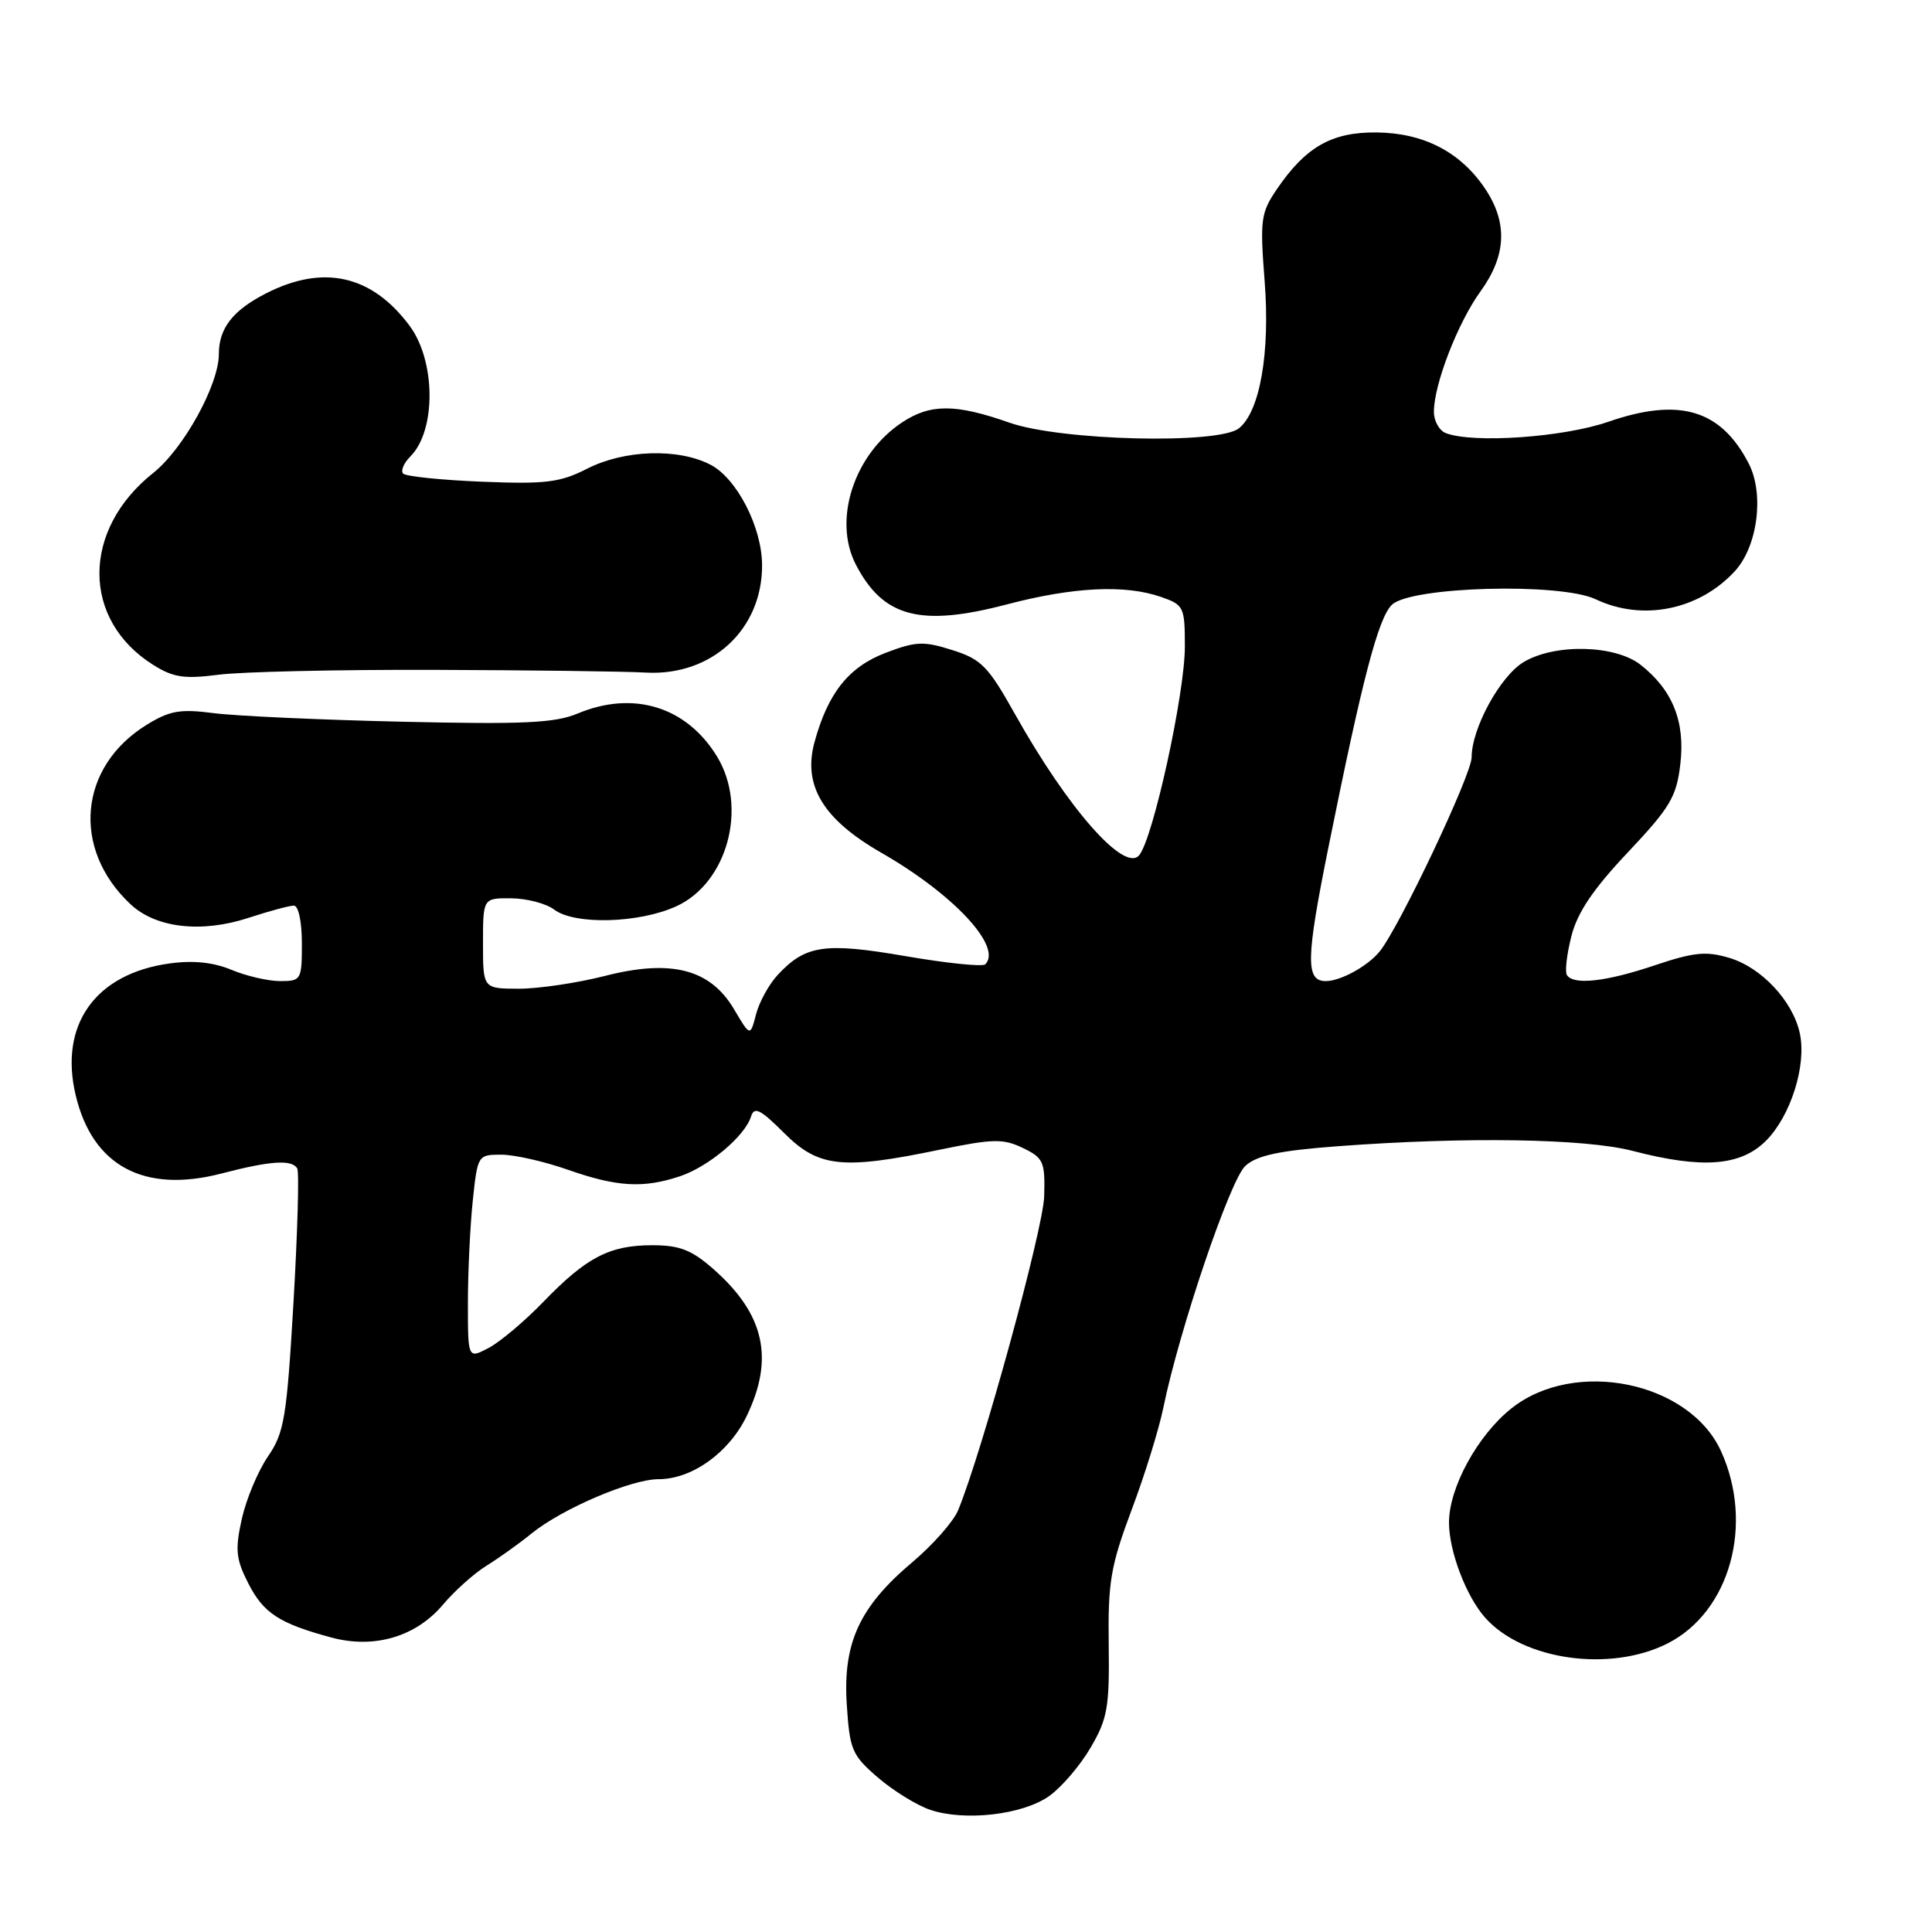 <?xml version="1.0" encoding="UTF-8" standalone="no"?>
<!DOCTYPE svg PUBLIC "-//W3C//DTD SVG 1.1//EN" "http://www.w3.org/Graphics/SVG/1.1/DTD/svg11.dtd" >
<svg xmlns="http://www.w3.org/2000/svg" xmlns:xlink="http://www.w3.org/1999/xlink" version="1.1" viewBox="0 0 256 256">
 <g >
 <path fill="currentColor"
d=" M 139.03 237.98 C 140.66 236.82 143.13 233.94 144.51 231.57 C 146.75 227.75 147.02 226.24 146.91 217.89 C 146.80 209.63 147.17 207.49 149.93 200.11 C 151.67 195.50 153.55 189.42 154.13 186.61 C 156.26 176.20 163.00 156.31 165.02 154.48 C 166.56 153.09 169.51 152.46 177.28 151.88 C 194.25 150.61 210.03 150.86 216.34 152.50 C 225.57 154.90 230.63 154.52 234.00 151.16 C 237.29 147.86 239.41 141.13 238.48 136.89 C 237.54 132.62 233.40 128.20 229.16 126.93 C 226.07 126.00 224.45 126.17 219.26 127.91 C 212.79 130.09 208.47 130.57 207.62 129.19 C 207.34 128.74 207.61 126.43 208.22 124.04 C 209.01 120.91 211.10 117.81 215.70 112.94 C 221.31 106.99 222.14 105.59 222.65 101.27 C 223.32 95.64 221.64 91.44 217.39 88.09 C 214.03 85.45 206.07 85.25 201.92 87.71 C 198.80 89.55 195.00 96.50 195.00 100.34 C 195.00 102.64 185.39 122.92 182.80 126.09 C 181.20 128.04 177.63 130.00 175.67 130.00 C 172.98 130.00 173.04 127.06 176.03 112.24 C 180.54 89.88 182.61 81.96 184.42 80.15 C 186.85 77.72 206.74 77.17 211.45 79.41 C 217.65 82.35 225.12 80.84 229.87 75.69 C 232.90 72.40 233.80 65.45 231.71 61.41 C 228.01 54.26 222.52 52.63 213.10 55.89 C 207.15 57.95 195.20 58.78 191.58 57.39 C 190.71 57.06 190.00 55.79 190.00 54.57 C 190.00 50.94 193.16 42.77 196.18 38.60 C 199.62 33.84 199.81 29.49 196.75 24.95 C 193.49 20.12 188.62 17.61 182.39 17.55 C 176.47 17.49 173.01 19.46 169.19 25.07 C 167.06 28.21 166.94 29.11 167.57 37.24 C 168.31 46.71 166.96 54.50 164.17 56.75 C 161.48 58.91 140.56 58.40 133.74 56.00 C 126.62 53.50 123.30 53.49 119.56 55.95 C 113.18 60.16 110.33 68.87 113.40 74.80 C 117.02 81.80 121.95 83.10 133.44 80.08 C 142.25 77.77 149.09 77.44 153.85 79.10 C 156.87 80.15 157.00 80.43 157.00 85.68 C 157.00 91.92 152.78 111.17 150.94 113.33 C 148.98 115.64 141.51 107.15 134.50 94.64 C 130.94 88.28 130.03 87.35 126.19 86.14 C 122.39 84.93 121.35 84.98 117.36 86.50 C 112.46 88.37 109.71 91.82 107.93 98.33 C 106.35 104.08 109.06 108.57 116.79 113.00 C 126.36 118.49 132.86 125.47 130.55 127.78 C 130.21 128.12 125.47 127.64 120.03 126.70 C 109.29 124.85 106.74 125.22 103.07 129.16 C 101.90 130.41 100.60 132.77 100.18 134.40 C 99.41 137.36 99.41 137.36 97.27 133.74 C 94.12 128.40 88.94 127.06 80.14 129.32 C 76.49 130.25 71.36 131.01 68.75 131.01 C 64.00 131.00 64.00 131.00 64.00 125.00 C 64.00 119.00 64.00 119.00 67.75 119.03 C 69.81 119.05 72.37 119.72 73.44 120.53 C 76.14 122.57 84.64 122.35 89.59 120.10 C 96.38 117.02 99.11 106.98 95.01 100.24 C 90.98 93.64 83.93 91.46 76.56 94.54 C 73.52 95.81 69.40 96.00 53.19 95.63 C 42.36 95.38 31.15 94.87 28.27 94.49 C 23.86 93.92 22.48 94.16 19.42 96.05 C 10.42 101.61 9.45 112.50 17.31 119.83 C 20.66 122.97 26.69 123.66 32.90 121.63 C 35.64 120.73 38.35 120.00 38.94 120.00 C 39.55 120.00 40.00 122.14 40.00 125.00 C 40.00 129.84 39.91 130.00 37.12 130.00 C 35.54 130.00 32.64 129.33 30.68 128.51 C 28.28 127.51 25.61 127.23 22.49 127.66 C 12.62 129.01 7.79 135.80 10.04 145.17 C 12.28 154.52 19.11 158.16 29.37 155.49 C 35.81 153.81 38.65 153.62 39.38 154.81 C 39.66 155.25 39.43 163.24 38.89 172.56 C 37.99 187.90 37.67 189.83 35.50 193.00 C 34.18 194.93 32.62 198.65 32.04 201.27 C 31.13 205.37 31.26 206.58 32.91 209.82 C 34.92 213.76 37.01 215.12 43.91 216.98 C 49.59 218.51 55.11 216.88 58.70 212.62 C 60.24 210.79 62.85 208.46 64.50 207.44 C 66.15 206.42 68.82 204.51 70.44 203.19 C 74.49 199.91 83.62 196.00 87.26 196.00 C 91.69 196.00 96.58 192.50 98.93 187.65 C 102.63 180.00 101.29 174.10 94.52 168.15 C 91.63 165.61 90.05 165.00 86.42 165.00 C 80.77 165.00 77.70 166.60 72.00 172.50 C 69.53 175.06 66.26 177.81 64.75 178.61 C 62.00 180.05 62.00 180.05 62.00 172.67 C 62.00 168.61 62.29 162.53 62.64 159.15 C 63.28 153.06 63.31 153.00 66.43 153.00 C 68.16 153.00 72.13 153.90 75.26 155.00 C 81.75 157.28 85.25 157.48 90.10 155.86 C 93.87 154.60 98.69 150.56 99.51 147.96 C 99.95 146.58 100.73 146.97 103.91 150.14 C 108.46 154.69 111.58 155.03 124.53 152.34 C 131.58 150.88 132.93 150.86 135.53 152.11 C 138.27 153.43 138.49 153.93 138.36 158.52 C 138.24 162.85 130.11 192.49 126.95 200.13 C 126.33 201.62 123.61 204.70 120.90 206.99 C 113.89 212.90 111.68 217.68 112.20 225.83 C 112.59 231.86 112.88 232.56 116.31 235.52 C 118.34 237.27 121.46 239.20 123.25 239.81 C 127.85 241.36 135.53 240.47 139.03 237.98 Z  M 220.99 217.75 C 229.23 213.55 232.44 201.98 228.05 192.30 C 223.86 183.07 208.65 179.95 200.27 186.62 C 195.79 190.18 192.00 197.12 192.00 201.74 C 192.00 205.54 194.27 211.52 196.79 214.35 C 201.80 220.00 213.39 221.62 220.99 217.75 Z  M 57.50 88.76 C 70.15 88.80 82.78 88.96 85.56 89.12 C 94.32 89.61 101.03 83.39 100.98 74.85 C 100.95 69.82 97.62 63.37 94.13 61.57 C 89.85 59.36 82.72 59.59 77.79 62.11 C 74.21 63.93 72.33 64.17 63.88 63.83 C 58.50 63.61 53.80 63.13 53.43 62.76 C 53.06 62.40 53.49 61.37 54.38 60.48 C 57.81 57.04 57.75 47.82 54.26 43.15 C 49.26 36.44 42.84 35.00 35.26 38.87 C 30.86 41.11 29.00 43.50 29.00 46.91 C 29.00 50.99 24.31 59.49 20.29 62.68 C 10.80 70.23 10.80 82.13 20.30 88.10 C 22.97 89.78 24.42 89.99 29.00 89.40 C 32.02 89.01 44.85 88.72 57.50 88.76 Z "/>
</g>
</svg>